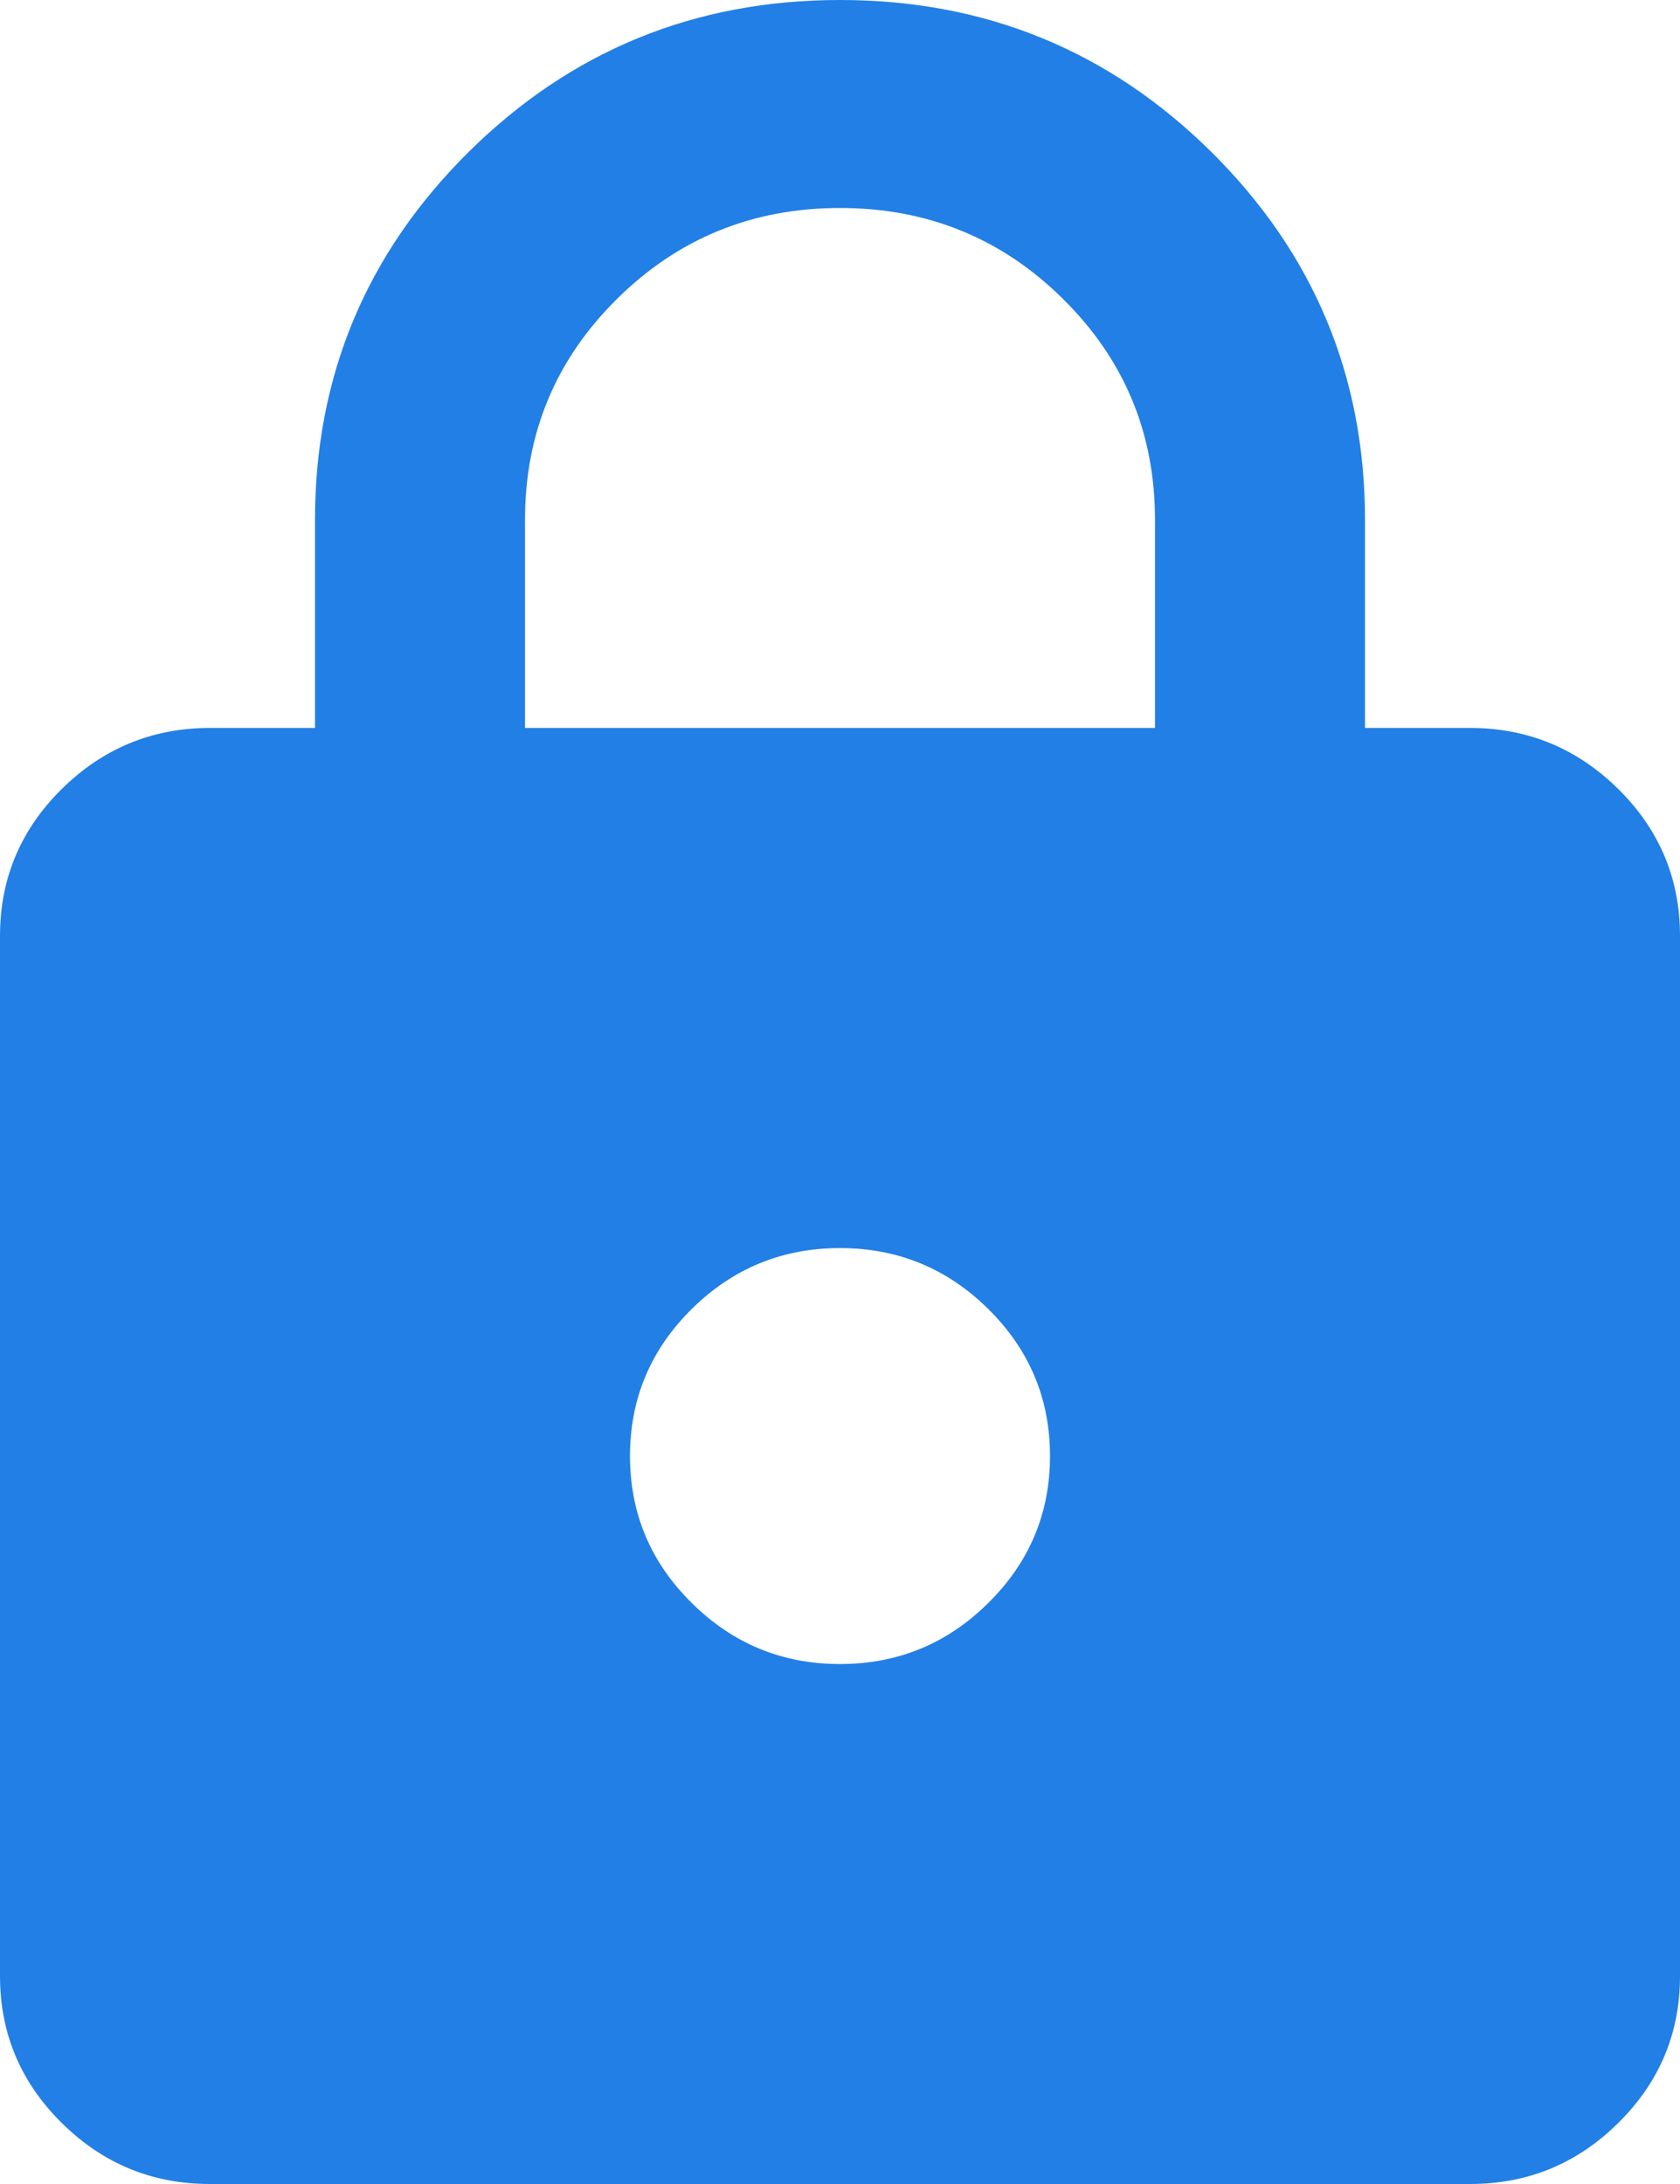 <svg width="10" height="13" viewBox="0 0 10 13" fill="none" xmlns="http://www.w3.org/2000/svg">
<path id="Vector" d="M1.25 13C0.906 13 0.612 12.879 0.367 12.636C0.122 12.394 0 12.102 0 11.762V5.571C0 5.231 0.122 4.939 0.367 4.697C0.612 4.455 0.906 4.333 1.25 4.333H1.875V3.095C1.875 2.239 2.18 1.509 2.789 0.905C3.398 0.302 4.135 0 5 0C5.865 0 6.602 0.302 7.211 0.905C7.82 1.509 8.125 2.239 8.125 3.095V4.333H8.75C9.094 4.333 9.388 4.455 9.633 4.697C9.878 4.939 10 5.231 10 5.571V11.762C10 12.102 9.878 12.394 9.633 12.636C9.388 12.879 9.094 13 8.75 13H1.25ZM5 9.905C5.344 9.905 5.638 9.784 5.883 9.541C6.128 9.299 6.25 9.007 6.25 8.667C6.25 8.326 6.128 8.035 5.883 7.792C5.638 7.55 5.344 7.429 5 7.429C4.656 7.429 4.362 7.55 4.117 7.792C3.872 8.035 3.75 8.326 3.75 8.667C3.75 9.007 3.872 9.299 4.117 9.541C4.362 9.784 4.656 9.905 5 9.905ZM3.125 4.333H6.875V3.095C6.875 2.579 6.693 2.141 6.328 1.78C5.964 1.419 5.521 1.238 5 1.238C4.479 1.238 4.036 1.419 3.672 1.78C3.307 2.141 3.125 2.579 3.125 3.095V4.333Z" fill="#227FE6"/>
</svg>
